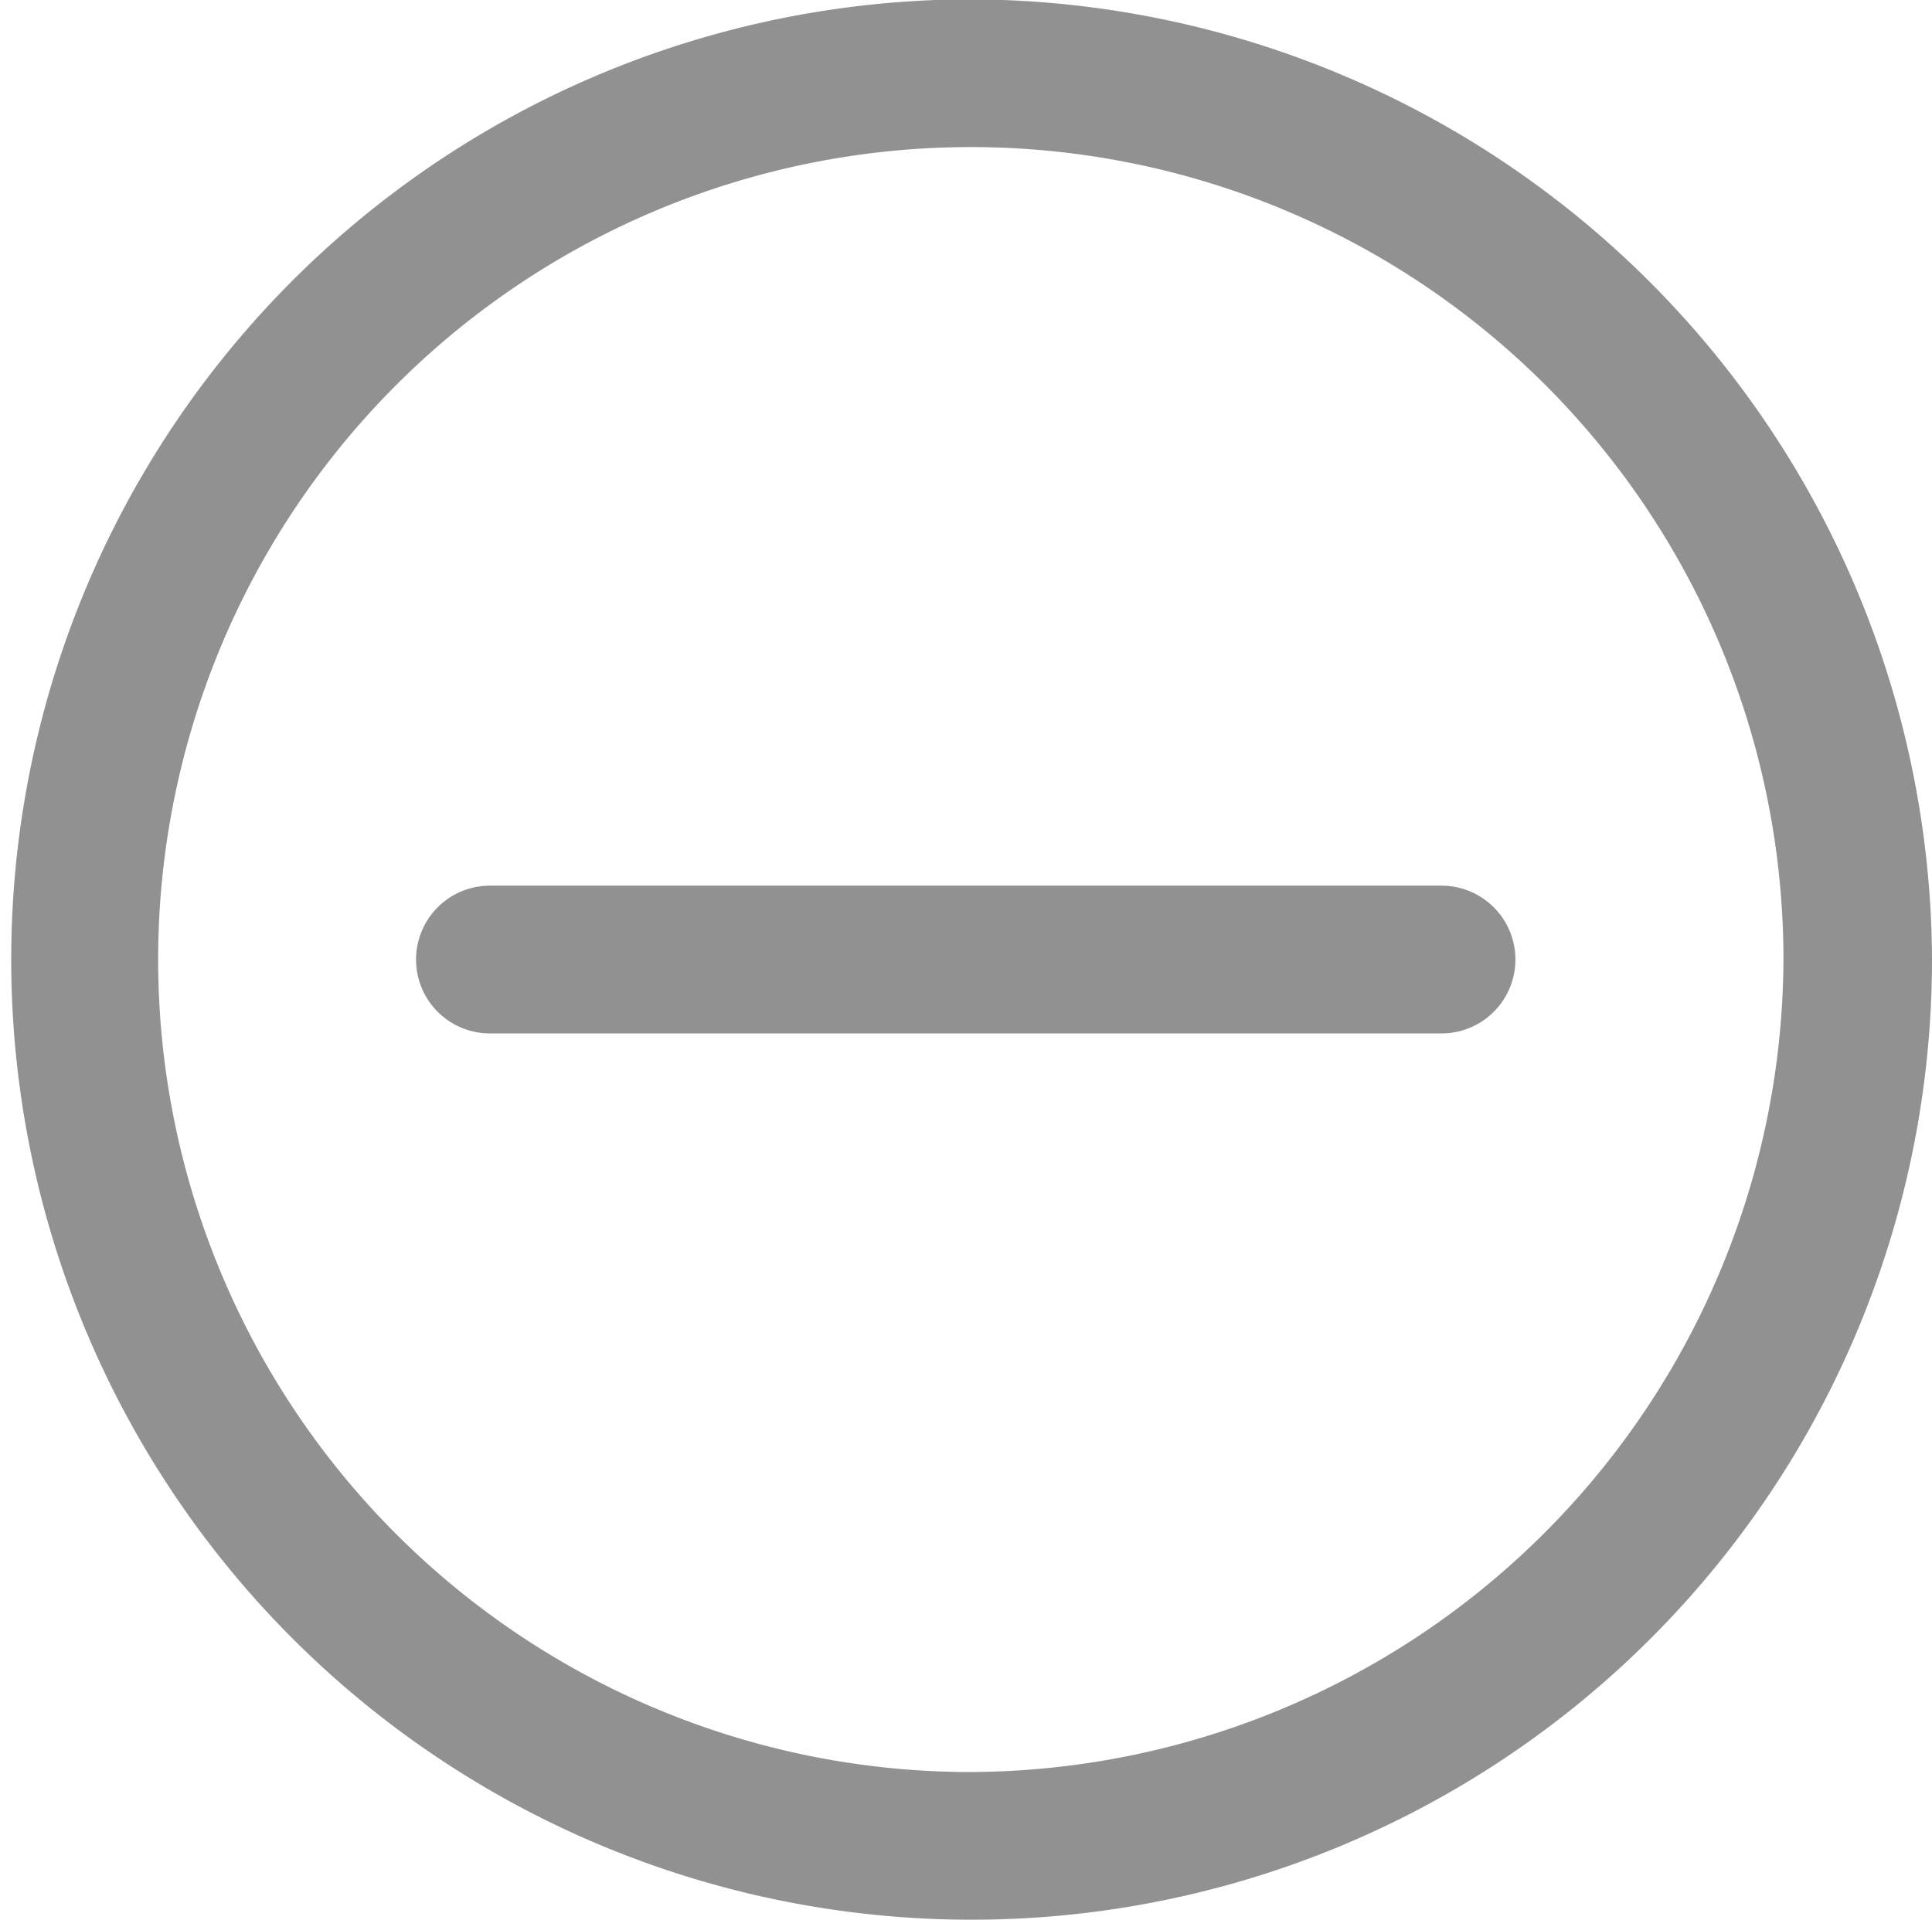 <svg xmlns="http://www.w3.org/2000/svg"  viewBox="0 0 36.16 35.938">
  <defs>
    <style>
      .cls-1 {
      fill: #919191;
      fill-rule: evenodd;
      }
    </style>
  </defs>
  <path id="_-" data-name="-" class="cls-1" d="M1800.82,495.642h-17.81a1.383,1.383,0,1,0,0,2.766h17.81A1.383,1.383,0,1,0,1800.82,495.642Zm-8.91-16.592A17.975,17.975,0,1,0,1810,497.025,18.047,18.047,0,0,0,1791.91,479.05Zm0,33.185a15.21,15.21,0,1,1,15.31-15.21A15.277,15.277,0,0,1,1791.91,512.235Z" transform="translate(-1773.84 -479.062)"/>
</svg>
